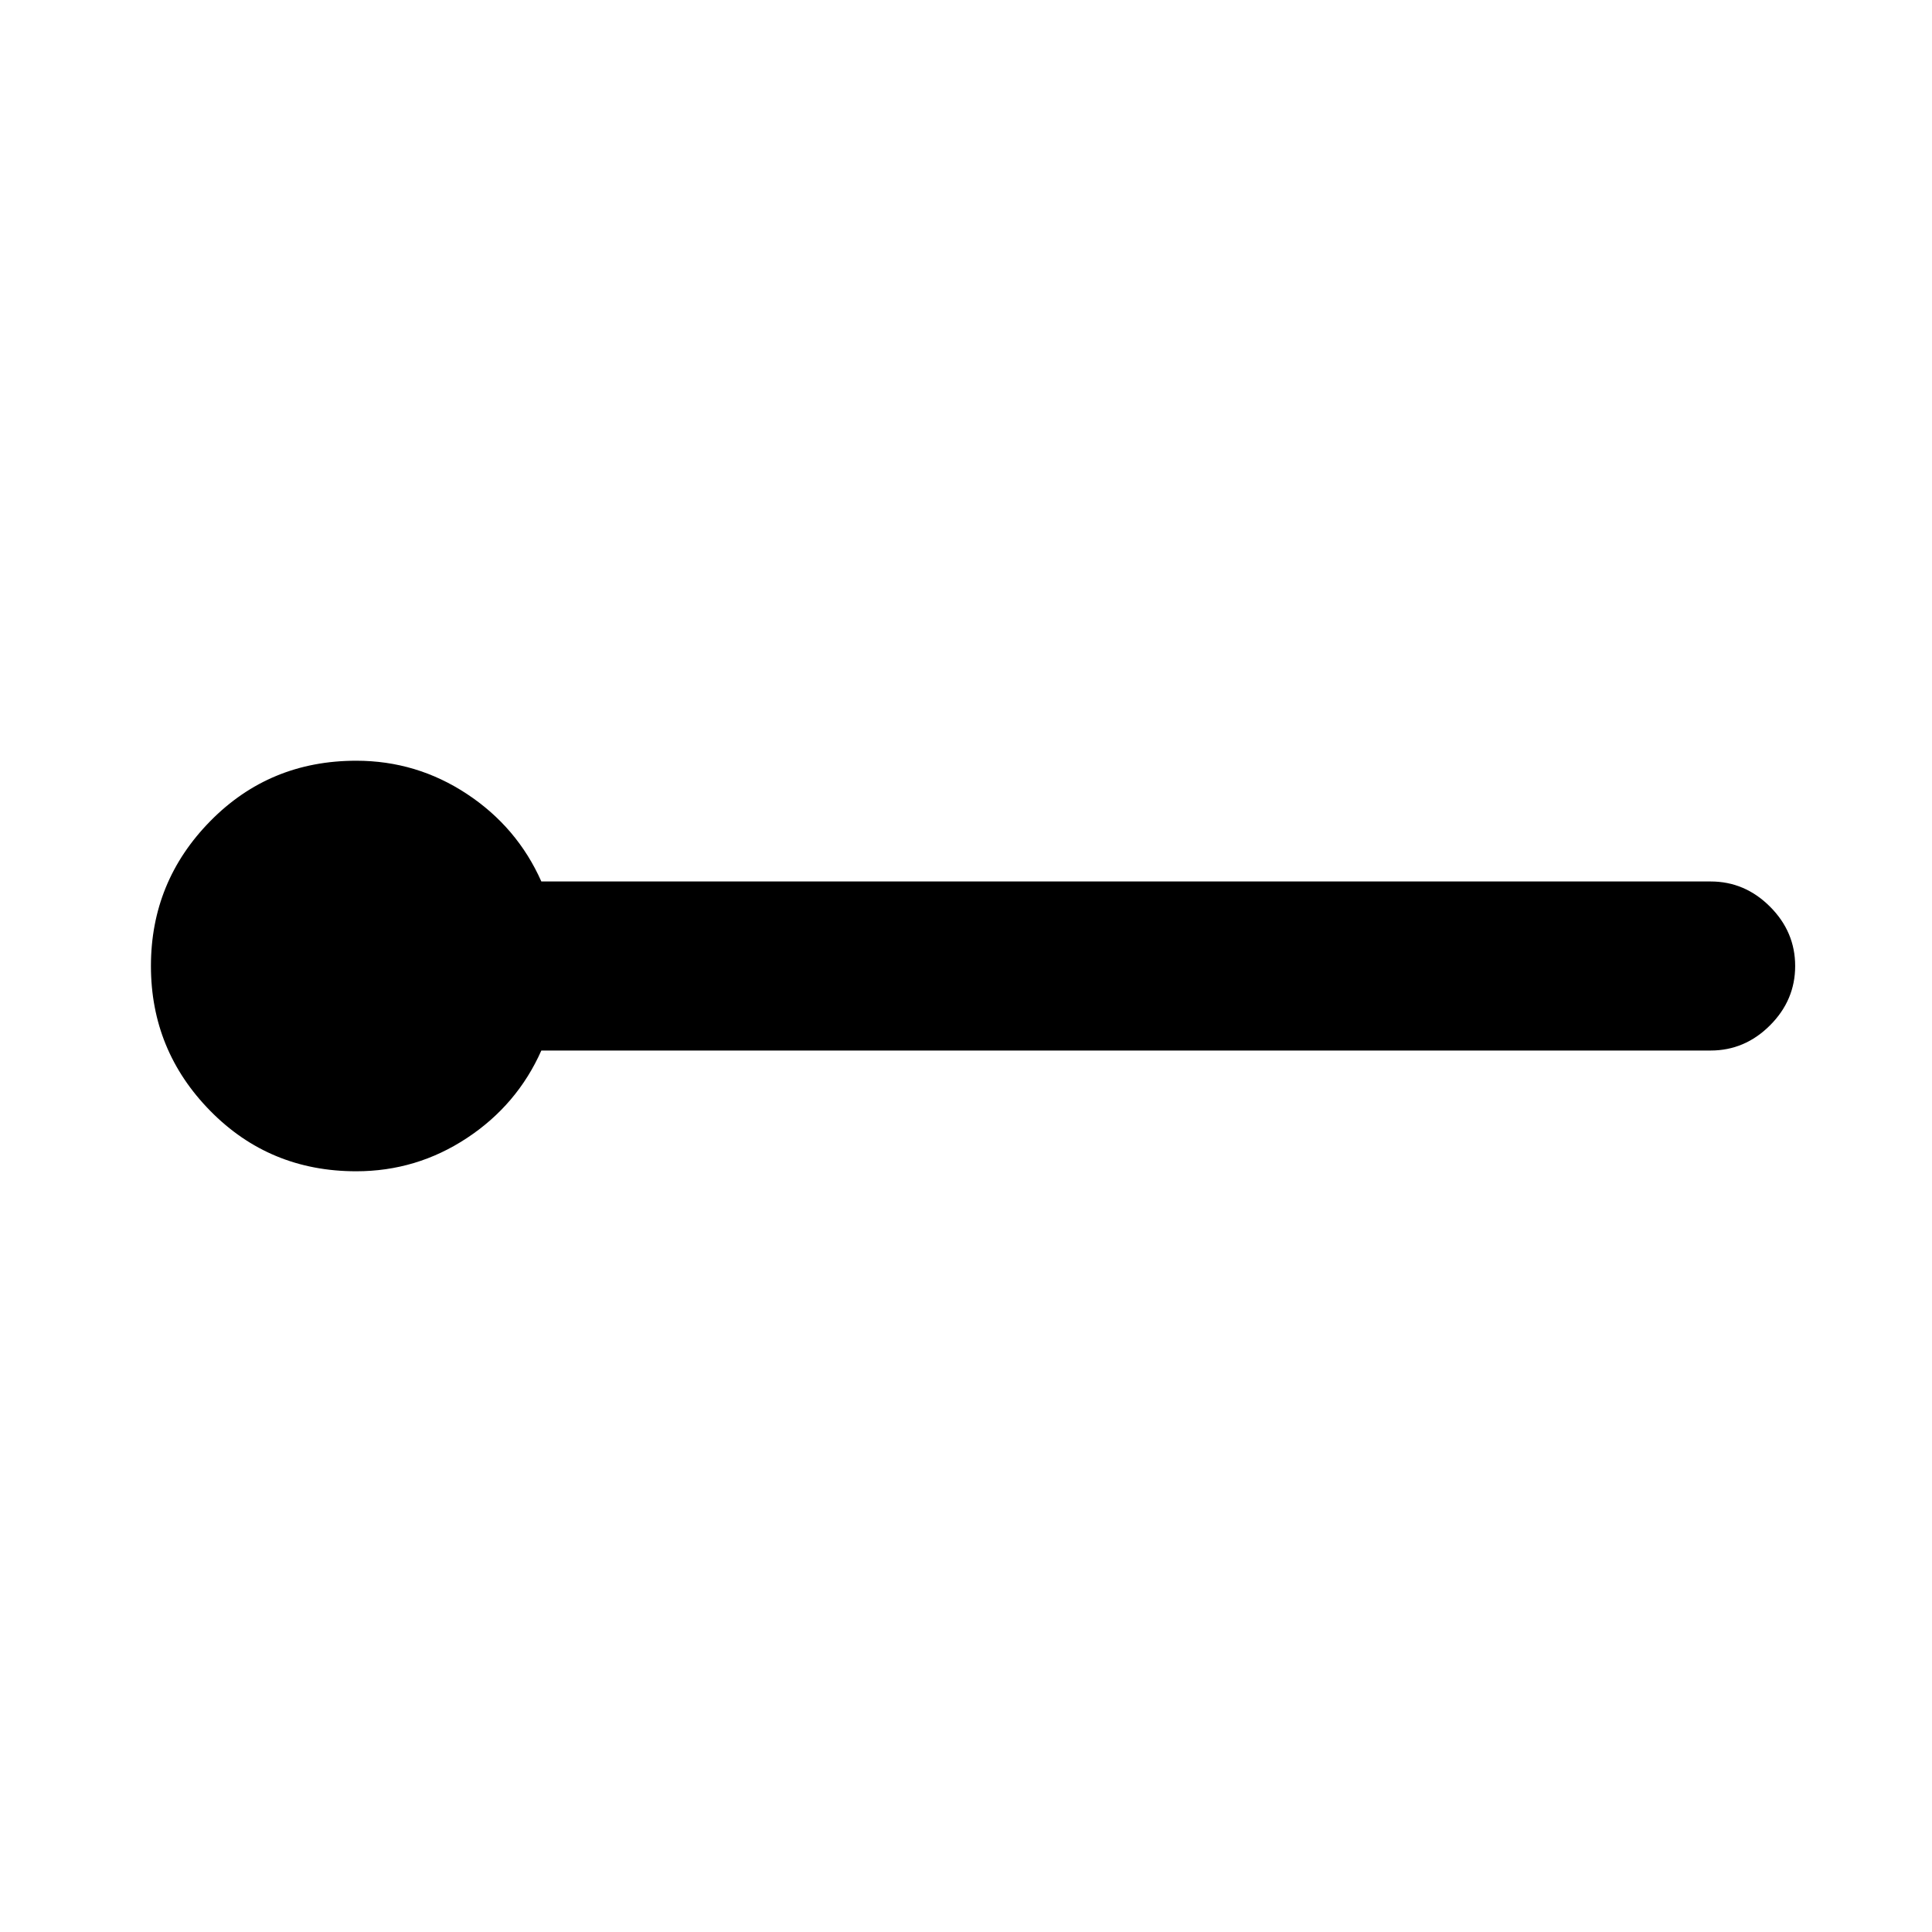 <svg xmlns="http://www.w3.org/2000/svg" height="40" width="40"><path d="M7.375 24.25q-1.792 0-3.021-1.25-1.229-1.25-1.229-3t1.229-3q1.229-1.25 3.021-1.25 1.25 0 2.292.688 1.041.687 1.541 1.812h24.209q.708 0 1.229.521.521.521.521 1.229 0 .708-.521 1.229-.521.521-1.229.521H11.208q-.5 1.125-1.541 1.812-1.042.688-2.292.688Z"/></svg>